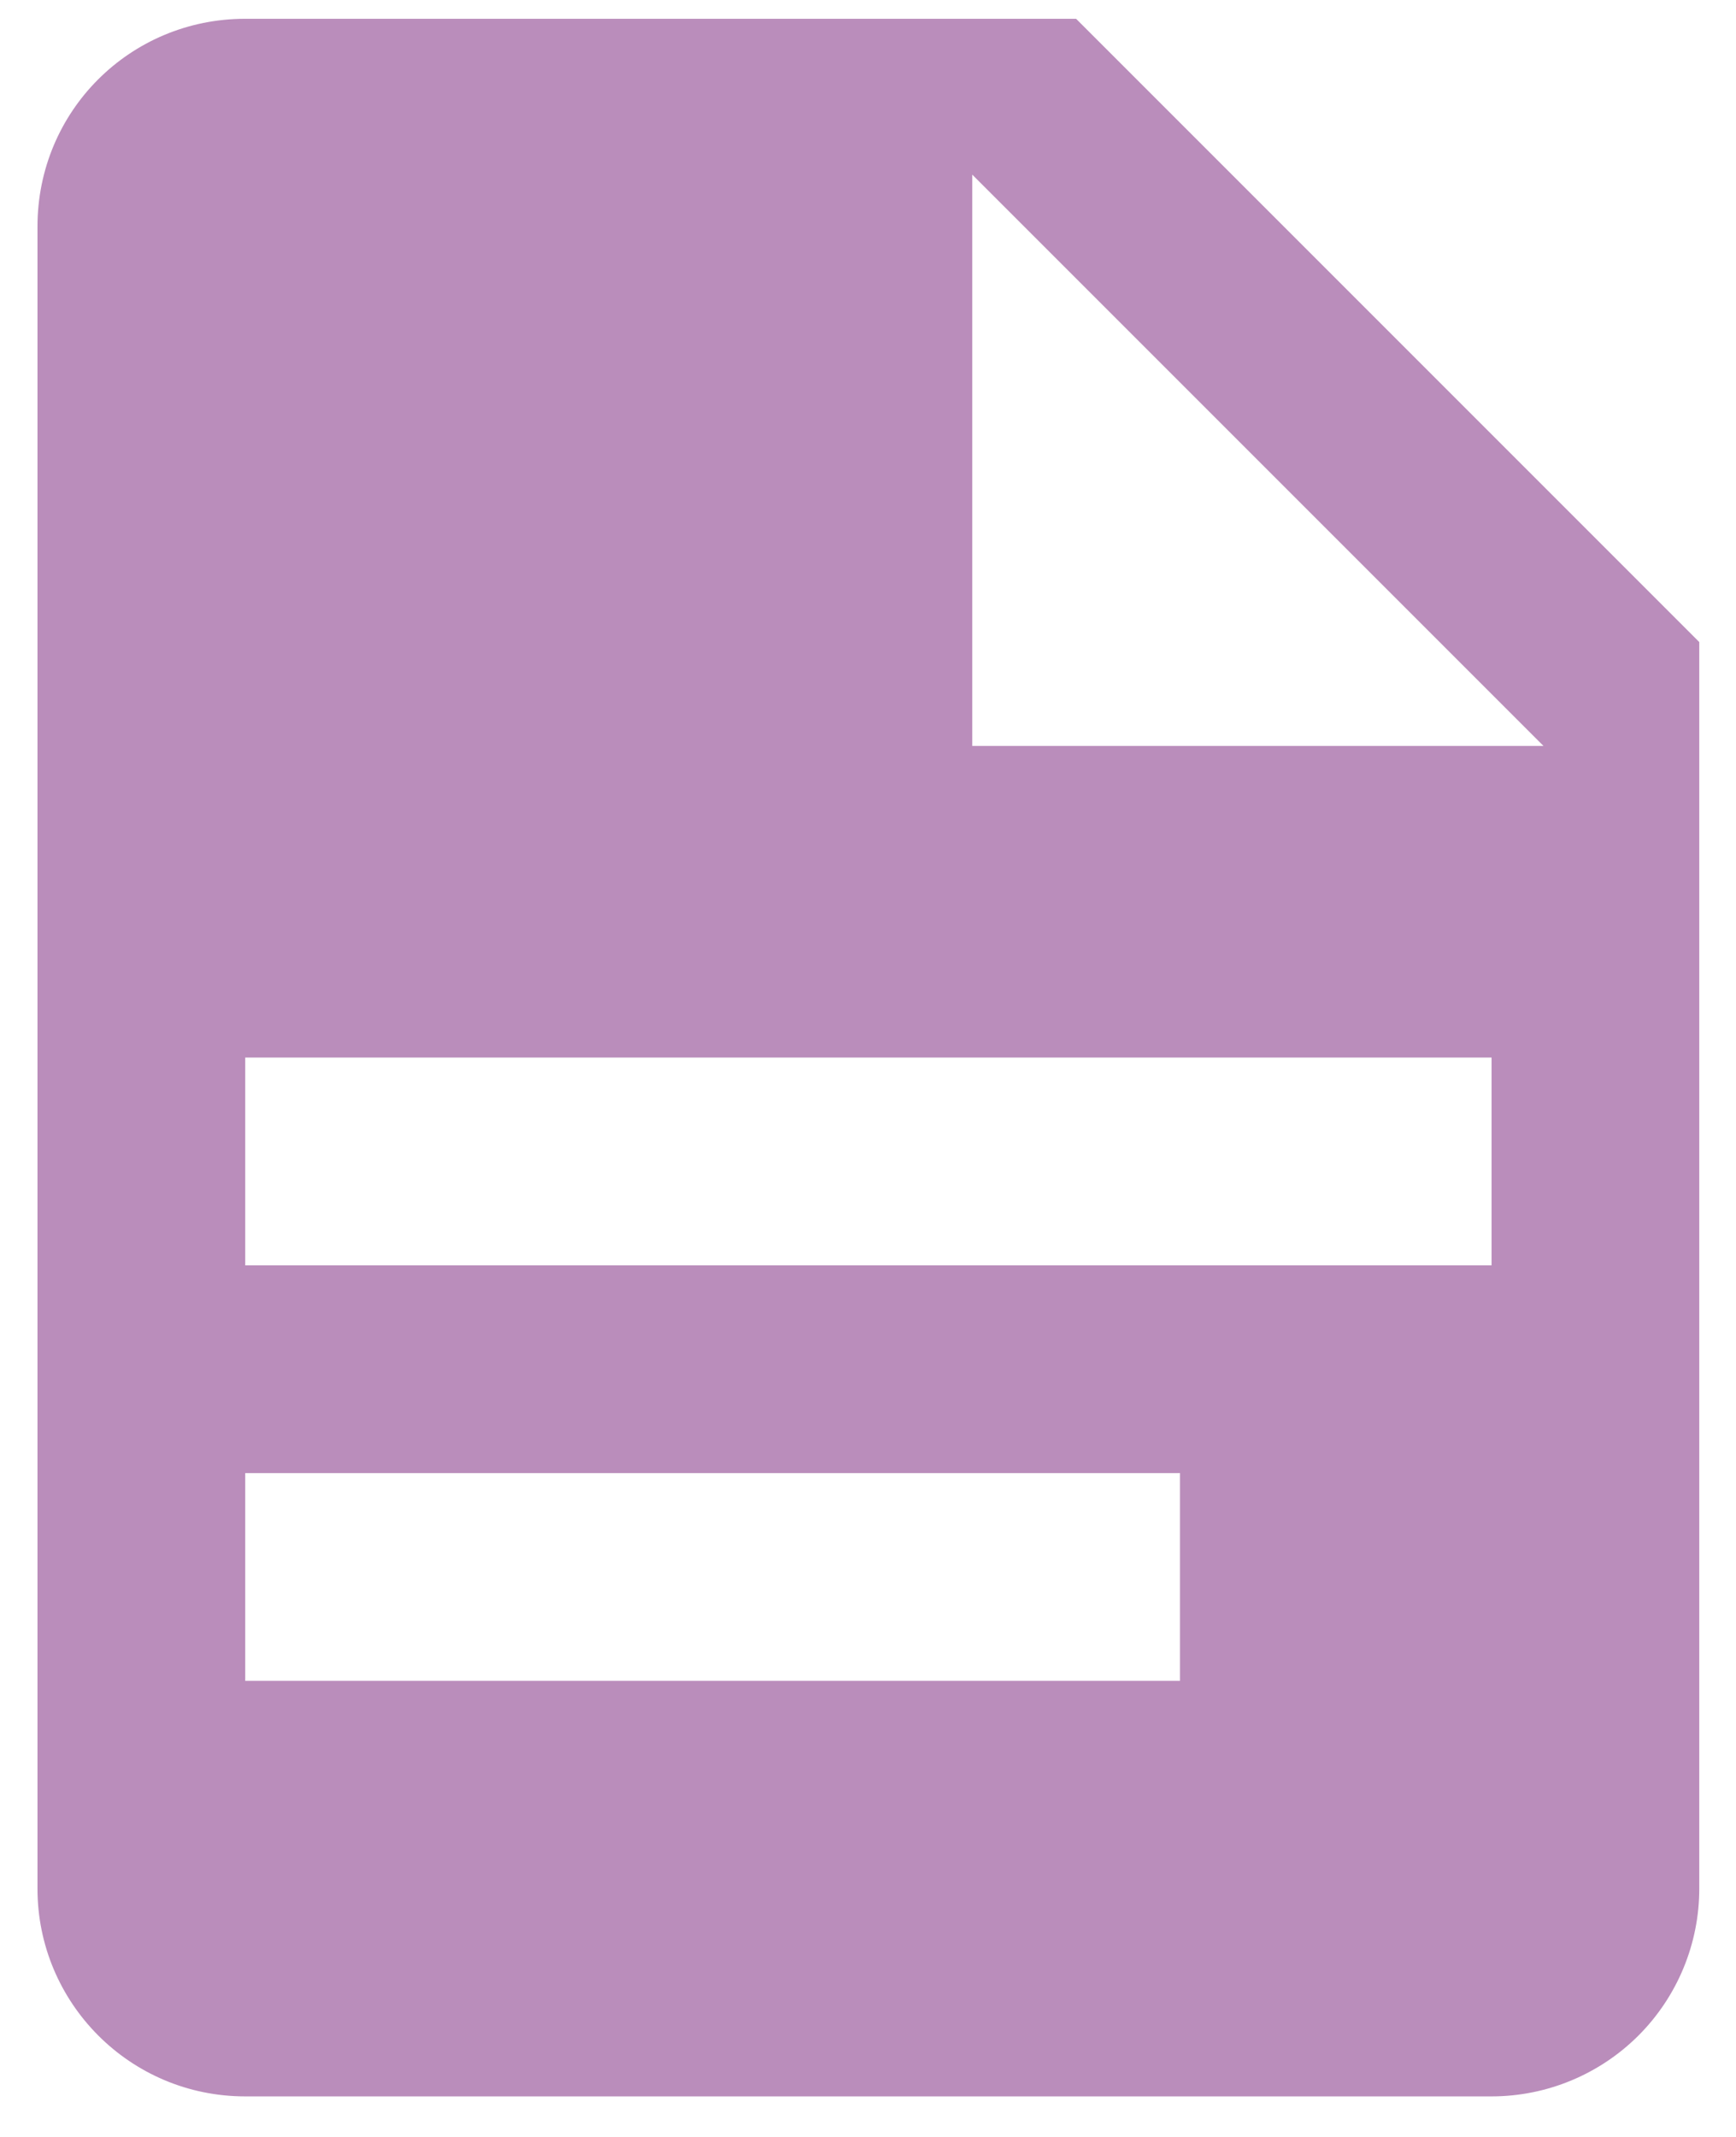 <svg width="39" height="48" viewBox="0 0 39 48" fill="none" xmlns="http://www.w3.org/2000/svg">
<path d="M21.842 16.755H34.675L21.842 3.922V16.755ZM5.509 0.422H24.175L38.175 14.422V42.422C38.175 43.66 37.684 44.846 36.809 45.722C35.933 46.597 34.746 47.089 33.509 47.089H5.509C2.919 47.089 0.842 44.989 0.842 42.422V5.089C0.842 2.499 2.919 0.422 5.509 0.422ZM26.509 37.755V33.089H5.509V37.755H26.509ZM33.509 28.422V23.755H5.509V28.422H33.509Z" fill="#BA8DBB"/>
</svg>
